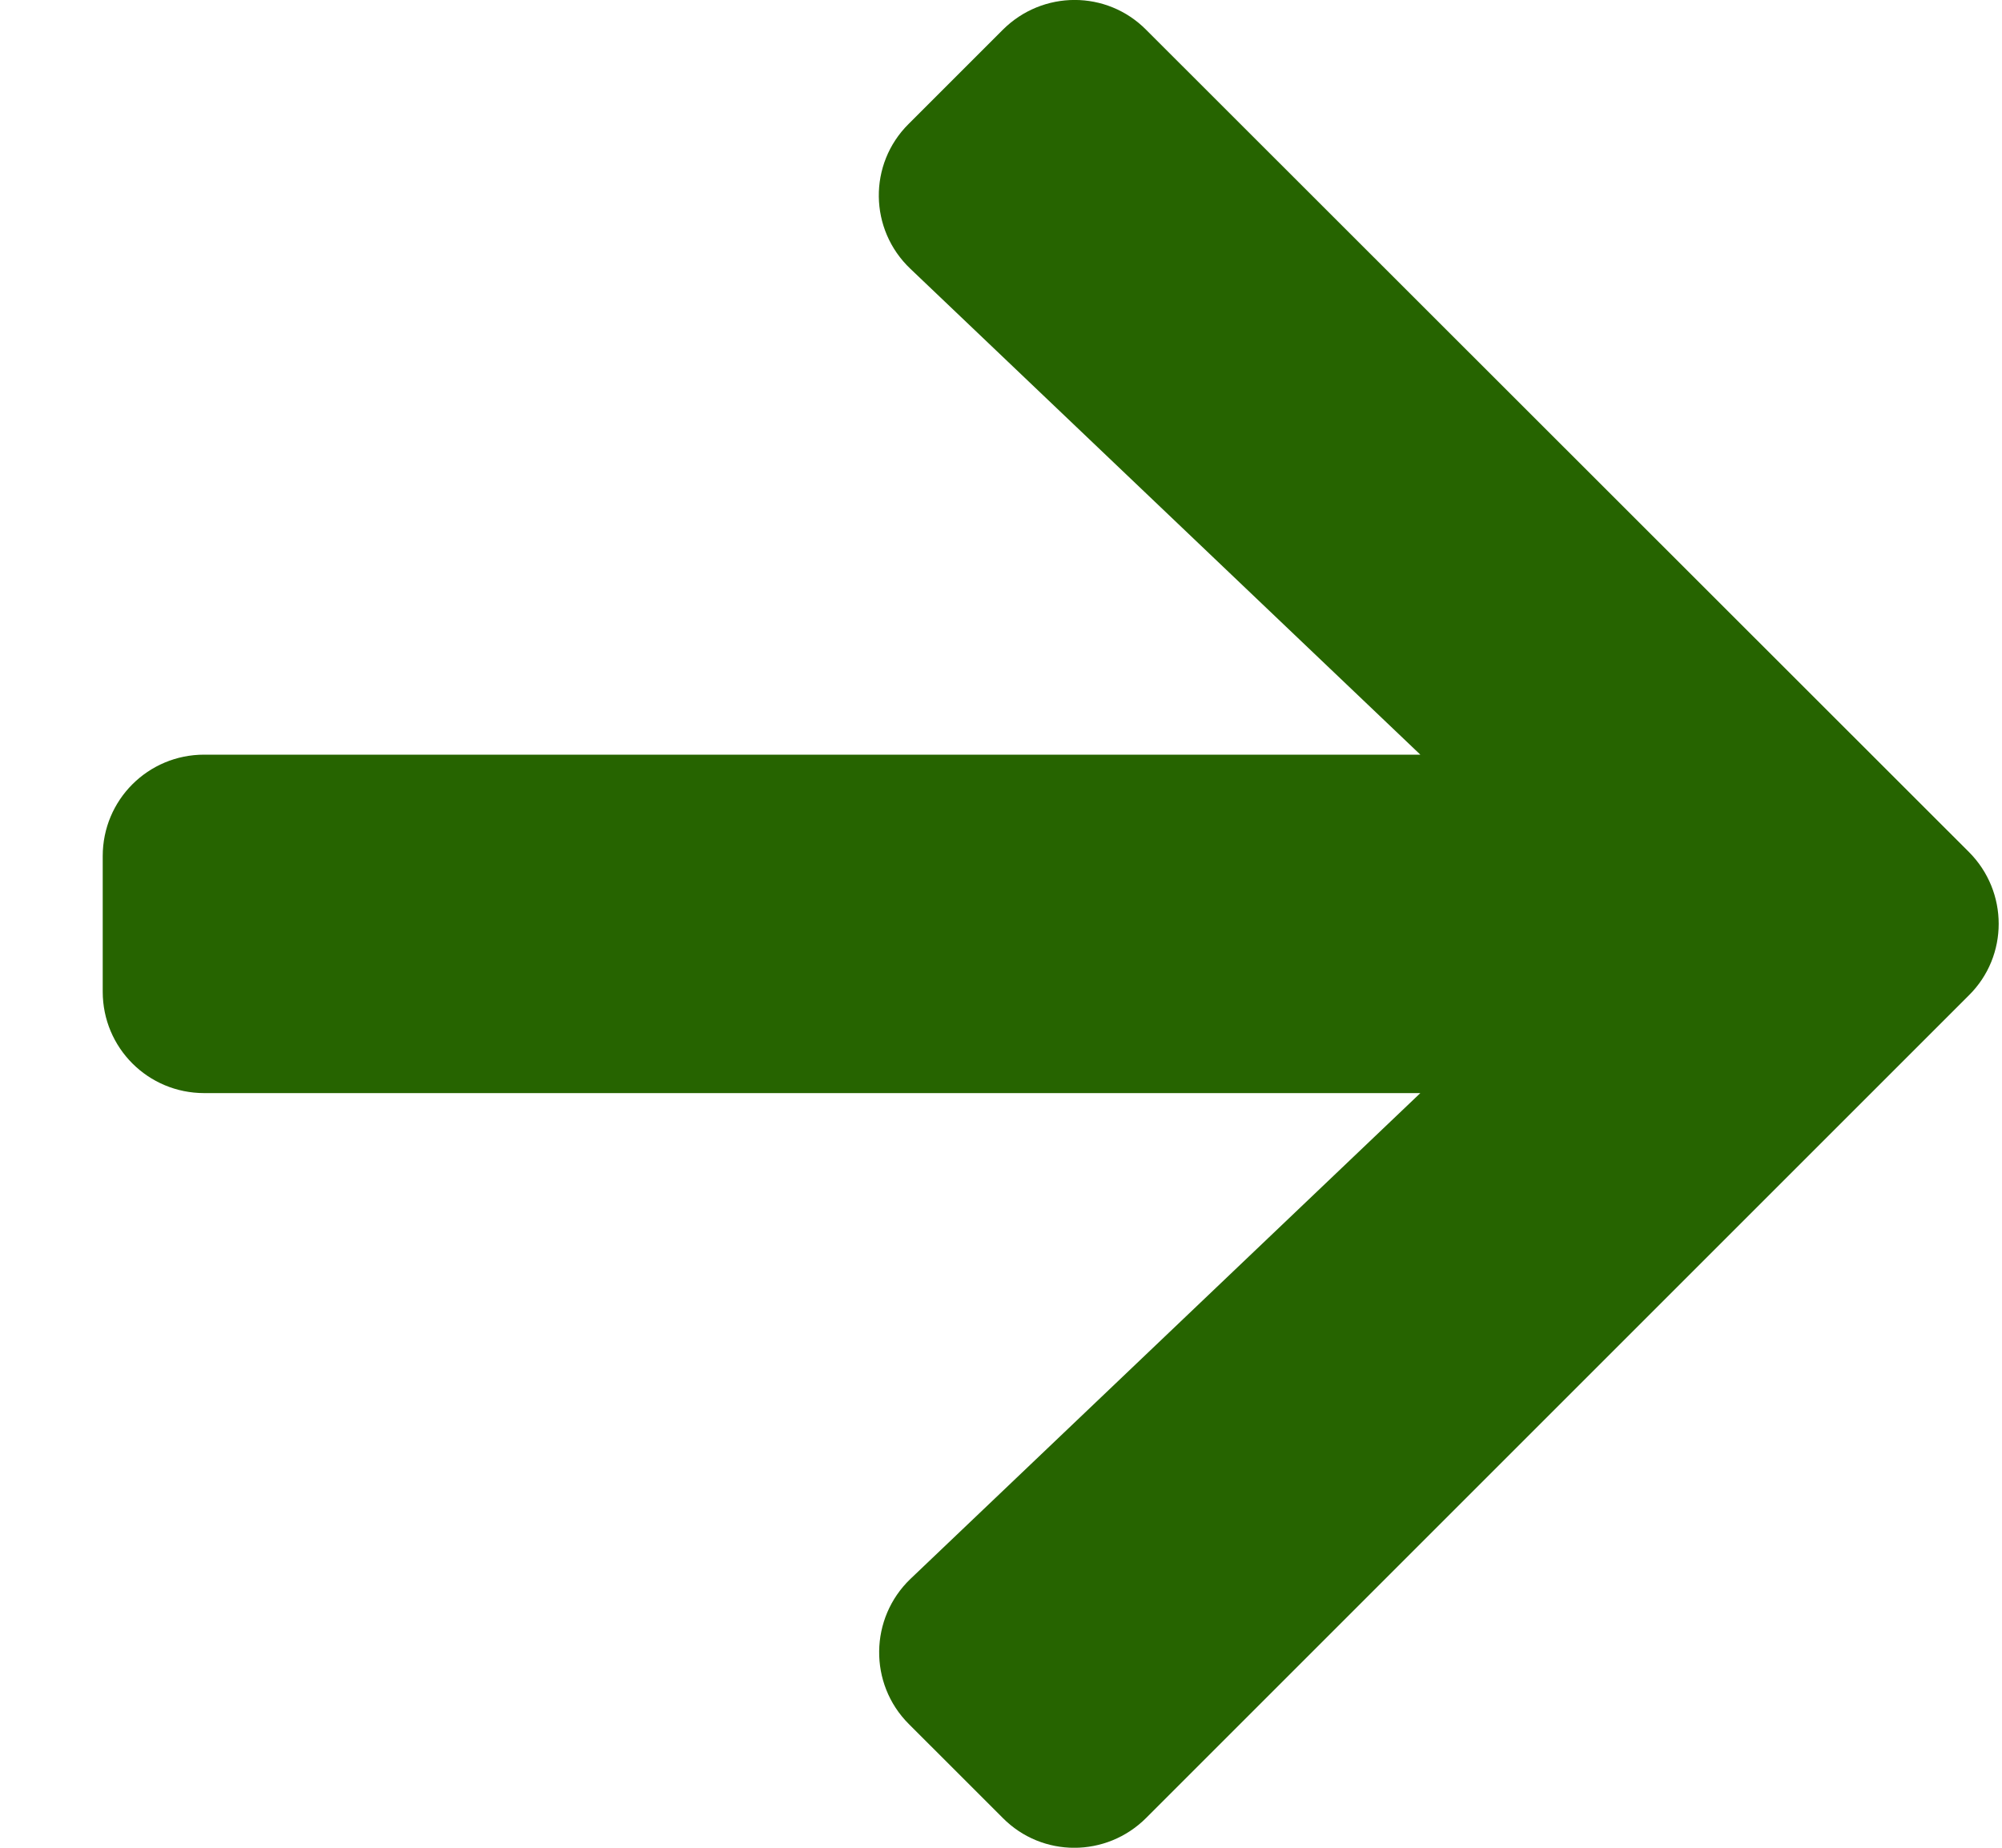 <svg width="13" height="12" viewBox="0 0 13 12" fill="none" xmlns="http://www.w3.org/2000/svg">
<path d="M5.901 0.804L6.511 0.194C6.77 -0.065 7.187 -0.065 7.443 0.194L12.785 5.533C13.043 5.791 13.043 6.209 12.785 6.464L7.443 11.806C7.184 12.065 6.767 12.065 6.511 11.806L5.901 11.196C5.64 10.935 5.646 10.509 5.912 10.254L9.223 7.099H1.326C0.961 7.099 0.667 6.805 0.667 6.44V5.56C0.667 5.195 0.961 4.901 1.326 4.901H9.223L5.912 1.746C5.643 1.491 5.637 1.065 5.901 0.804Z" fill="#266400"></path>
</svg>
